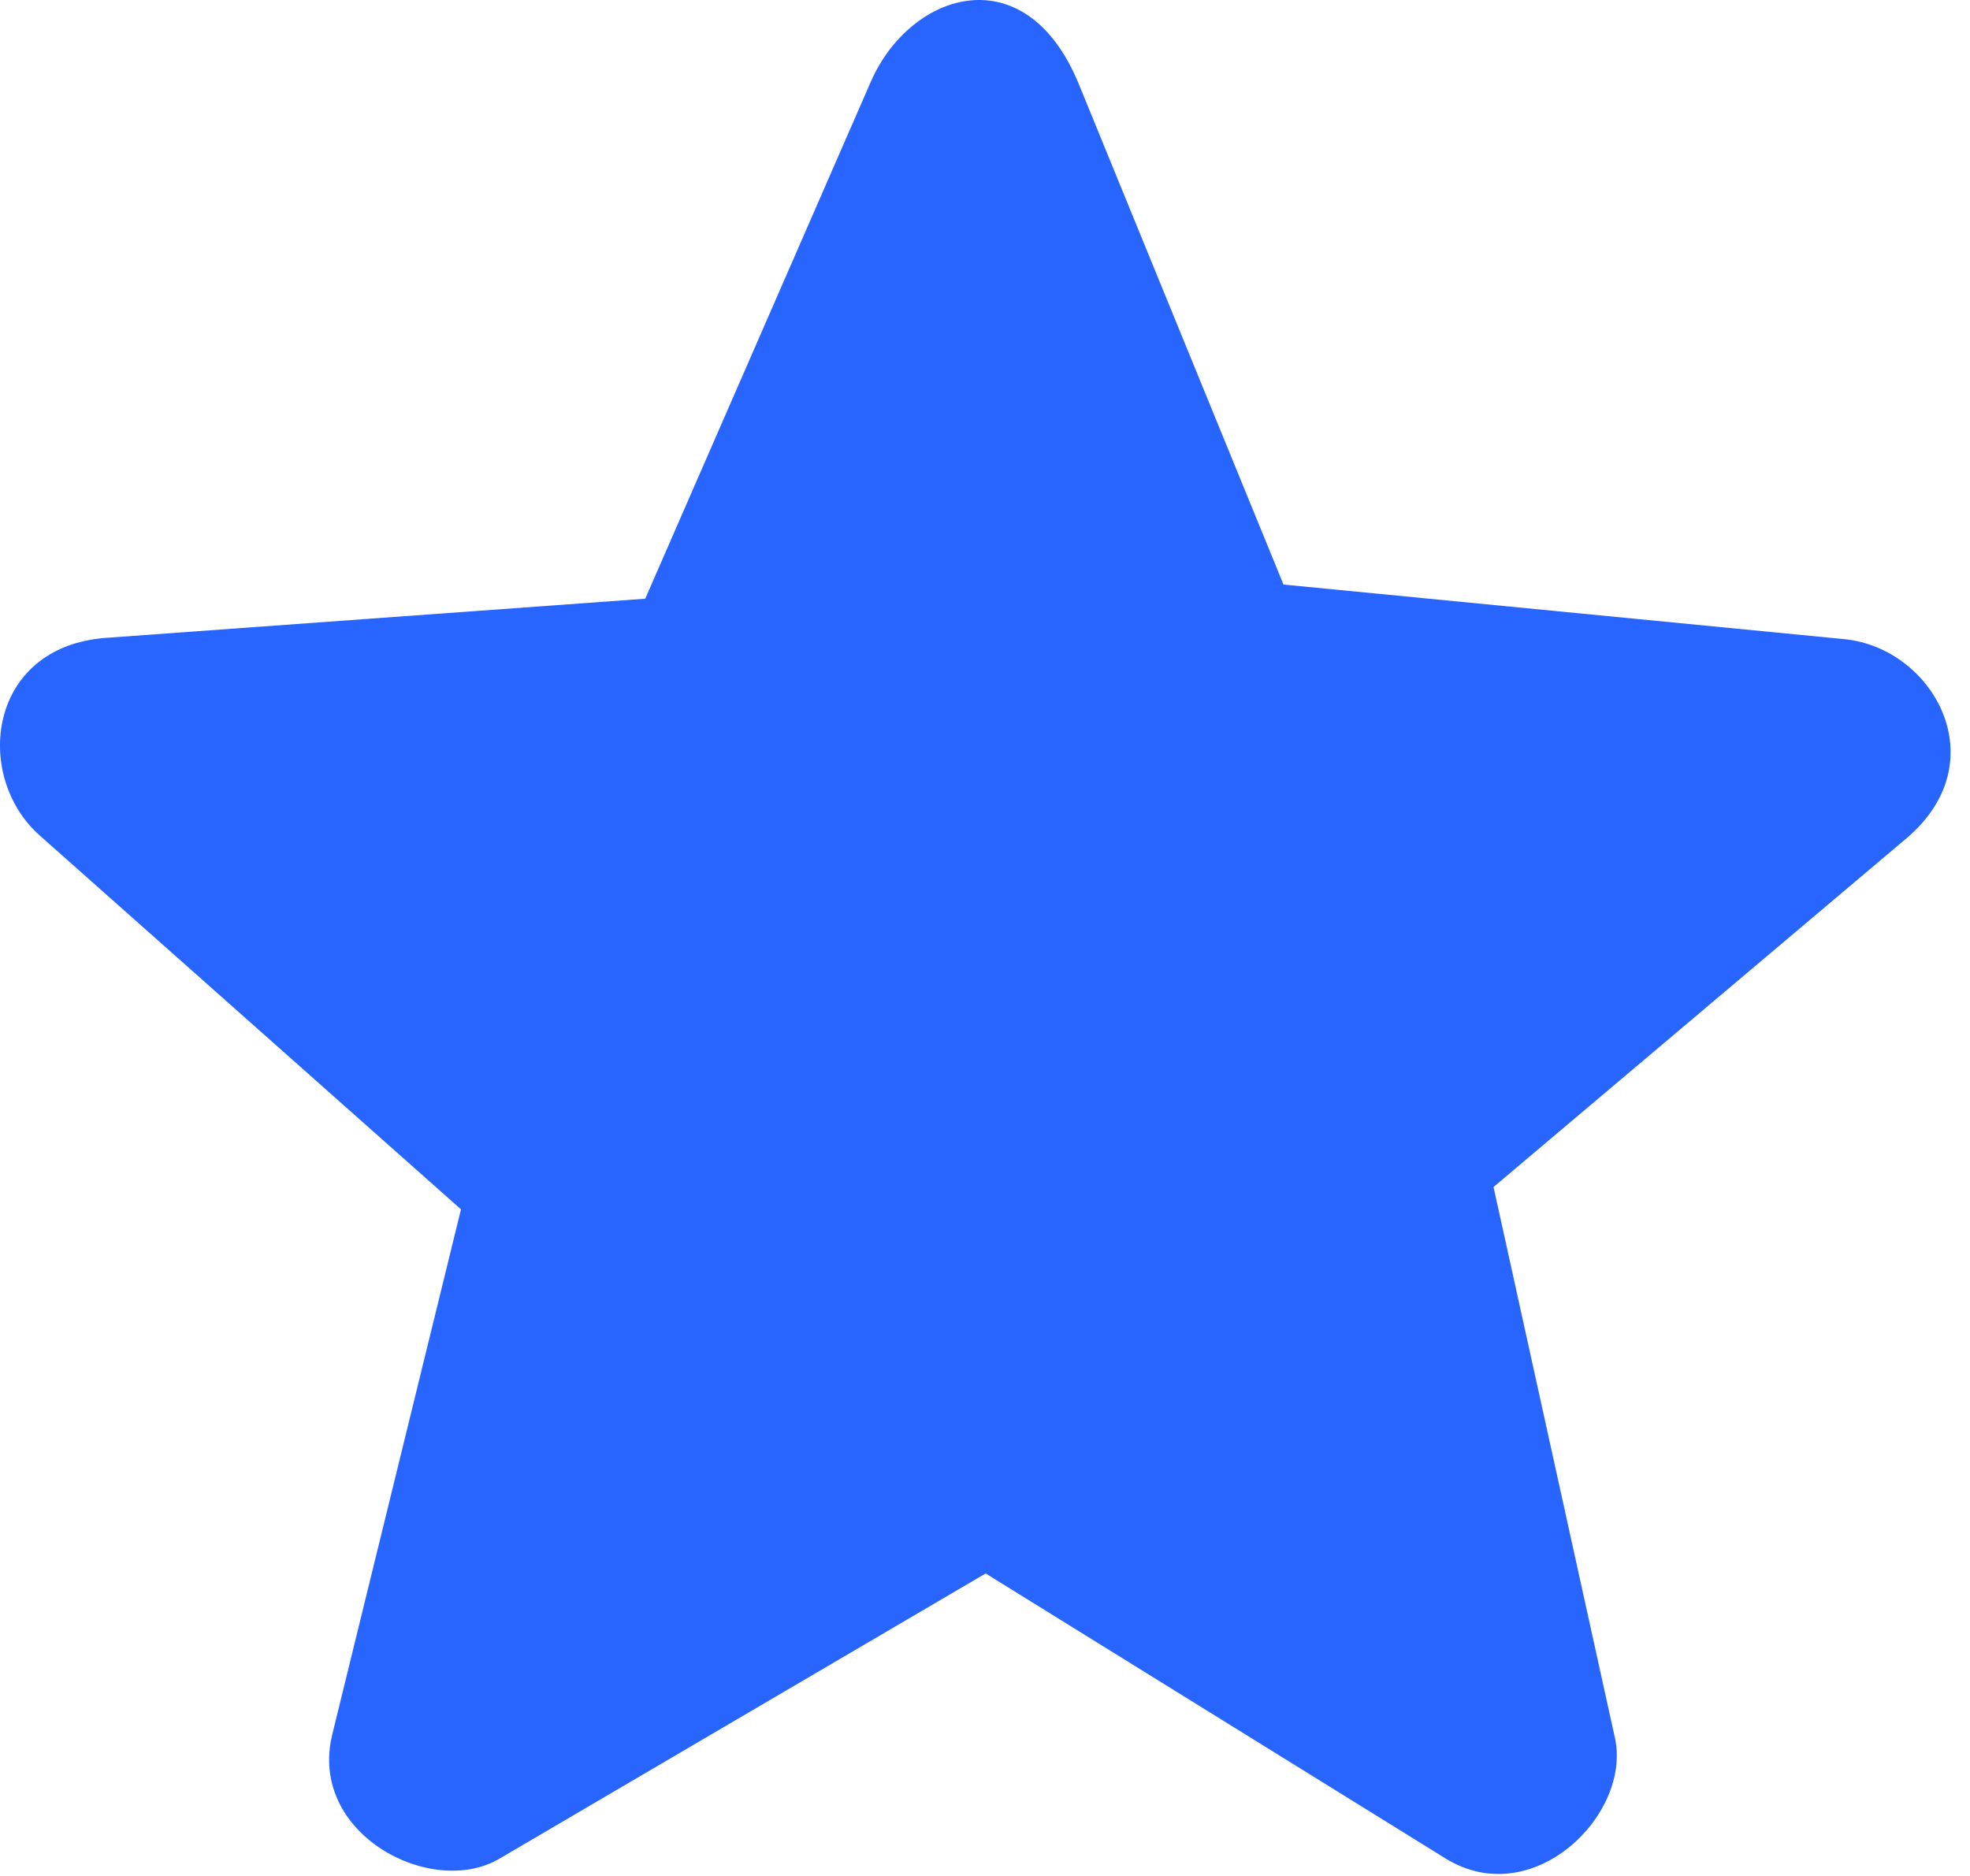 <svg width="21" height="20" viewBox="0 0 21 20" fill="none" xmlns="http://www.w3.org/2000/svg">
<path d="M9.282 0.873L6.878 6.383L1.133 6.8C-0.139 6.893 -0.286 8.278 0.422 8.906L4.914 12.893L3.542 18.491C3.281 19.555 4.601 20.24 5.322 19.817L10.507 16.775C10.507 16.775 13.773 18.8 15.407 19.812C16.338 20.39 17.395 19.345 17.215 18.528C16.783 16.57 15.921 12.655 15.921 12.655L20.321 8.939C21.296 8.115 20.604 6.906 19.66 6.814L13.682 6.232L11.502 0.901C10.935 -0.488 9.701 -0.089 9.282 0.873V0.873Z" fill="#2865FF"/>
</svg>
